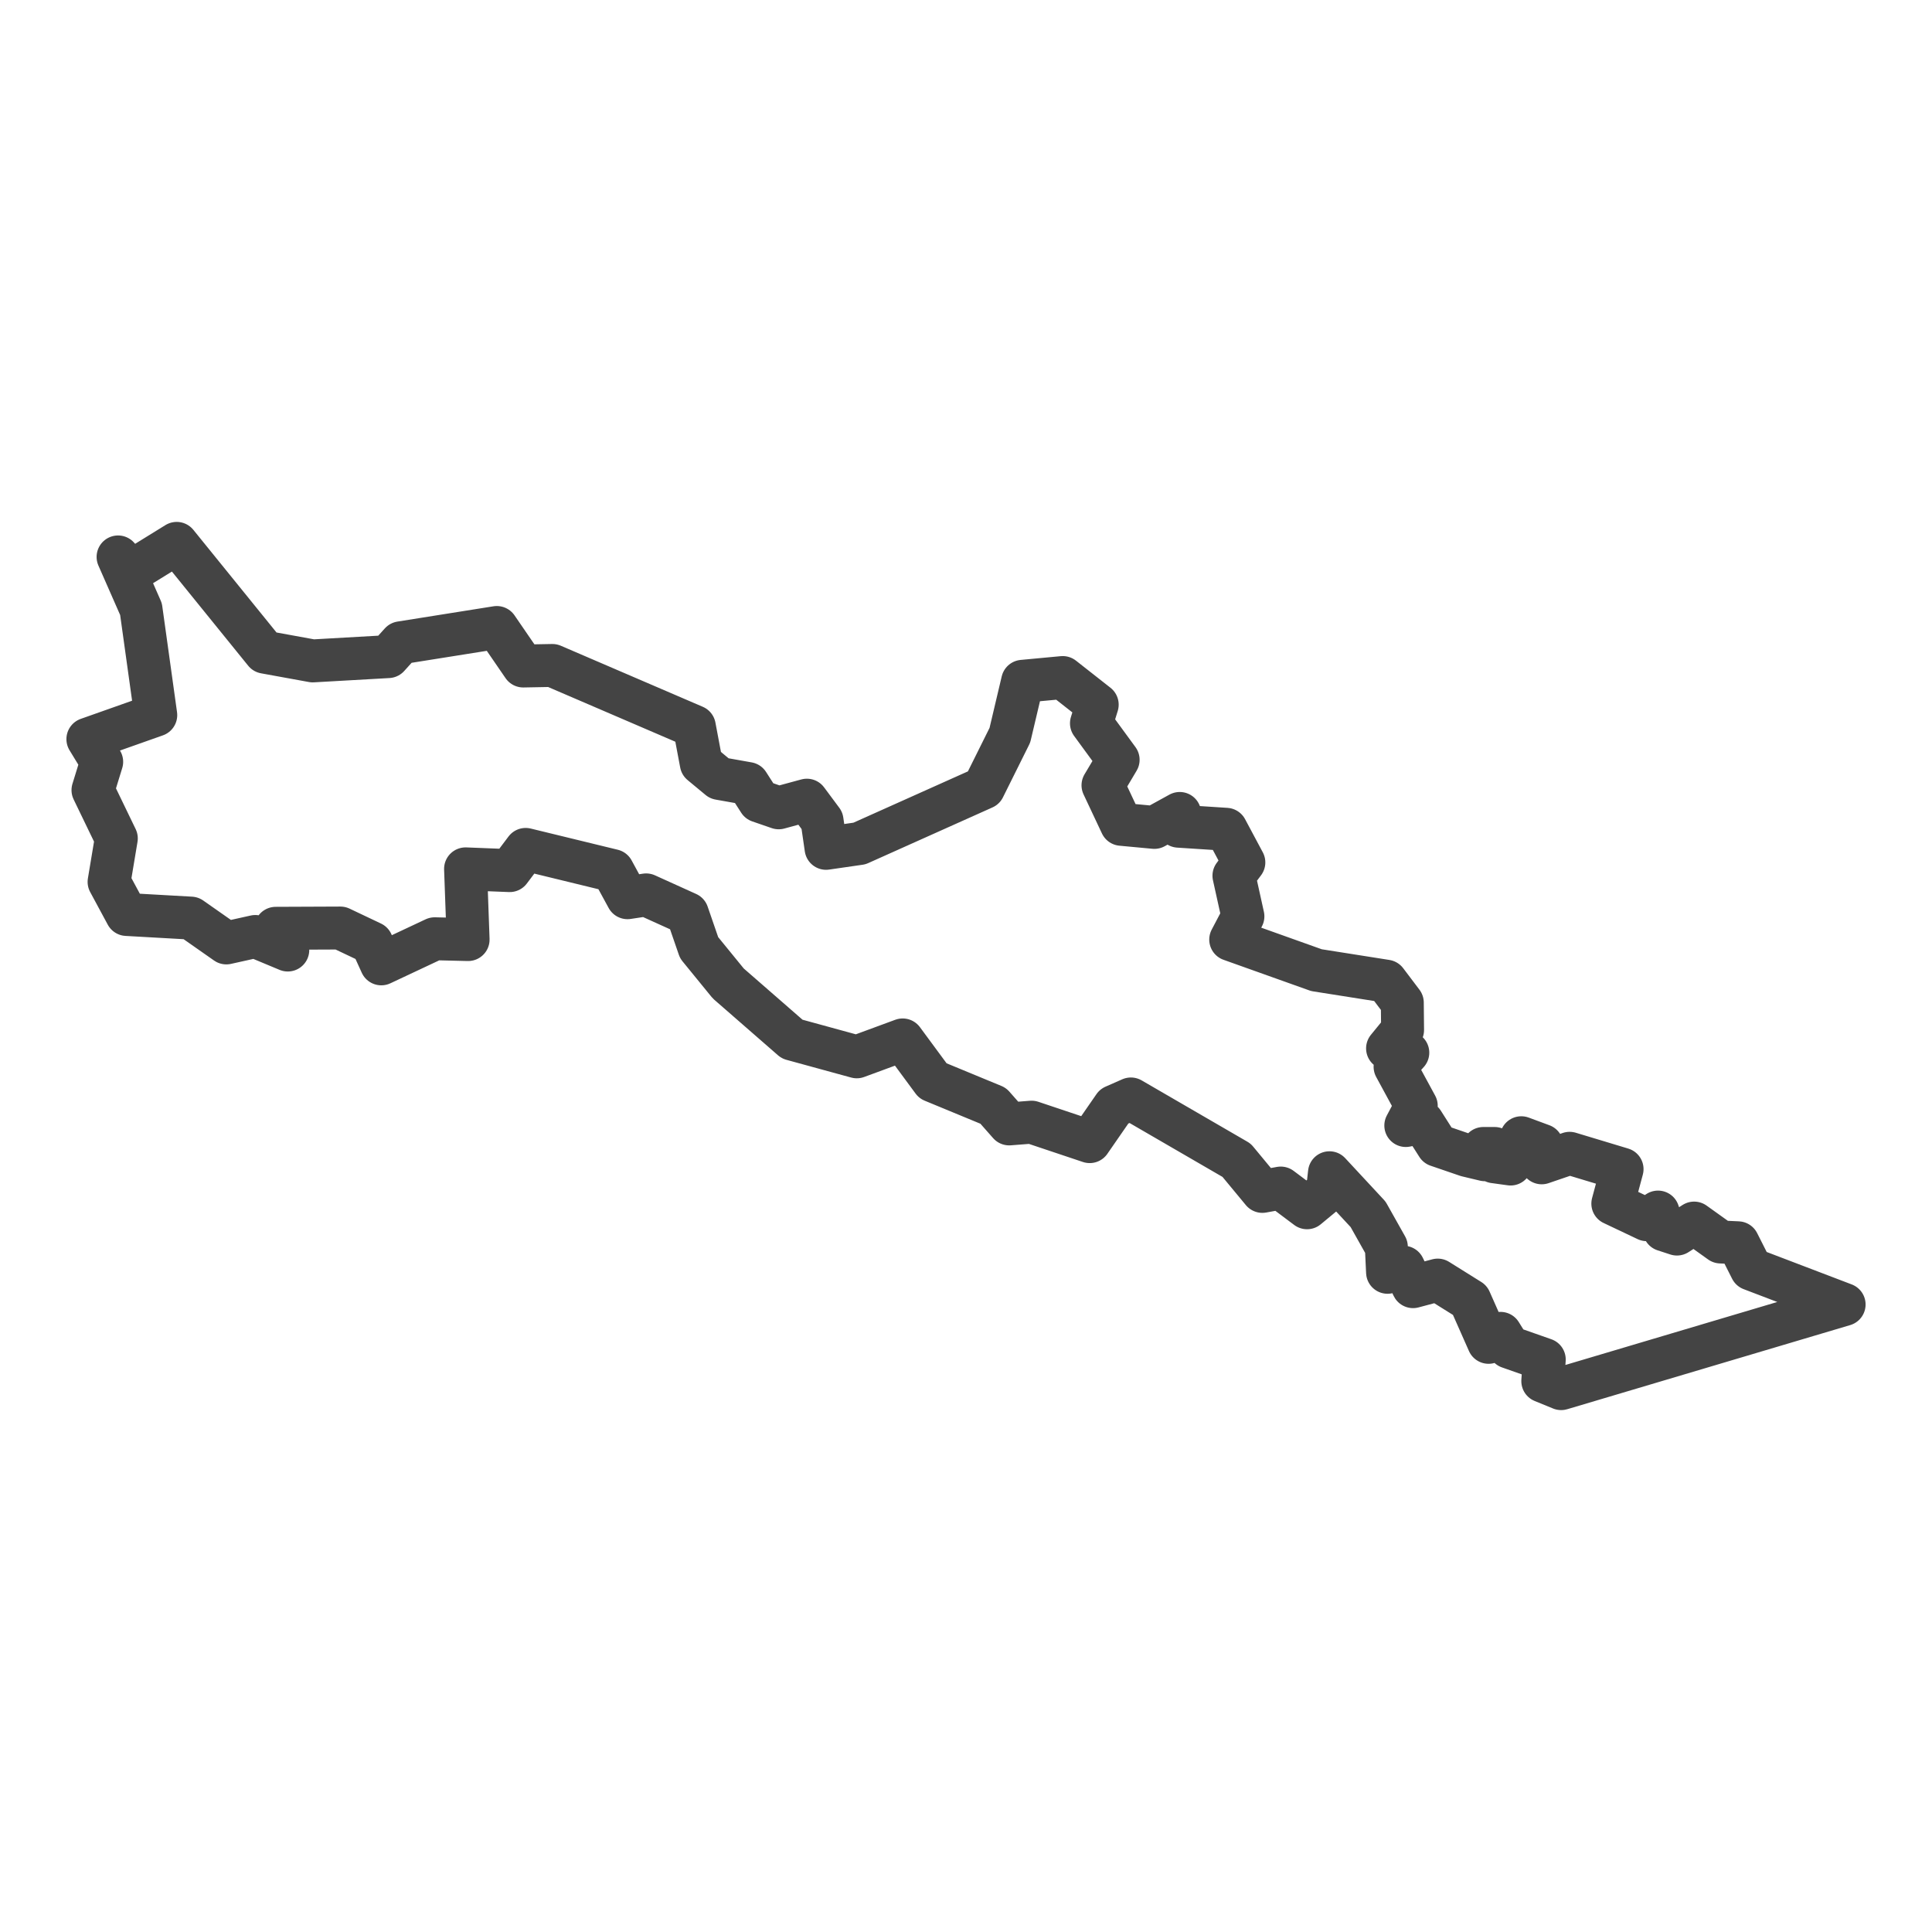 <?xml version='1.0' encoding='UTF-8' ?>
<svg xmlns='http://www.w3.org/2000/svg' xmlns:xlink='http://www.w3.org/1999/xlink' class='svglite' width='144.00pt' height='144.00pt' viewBox='0 0 144.00 144.00'>
<defs>
  <style type='text/css'><![CDATA[
    .svglite line, .svglite polyline, .svglite polygon, .svglite path, .svglite rect, .svglite circle {
      fill: none;
      stroke: #000000;
      stroke-linecap: round;
      stroke-linejoin: round;
      stroke-miterlimit: 10.00;
    }
    .svglite text {
      white-space: pre;
    }
  ]]></style>
</defs>
<rect width='100%' height='100%' style='stroke: none; fill: #FFFFFF;'/>
<defs>
  <clipPath id='cpMC4wMHwxNDQuMDB8MC4wMHwxNDQuMDA='>
    <rect x='0.00' y='0.00' width='144.00' height='144.00' />
  </clipPath>
</defs>
<g clip-path='url(#cpMC4wMHwxNDQuMDB8MC4wMHwxNDQuMDA=)'>
</g>
<defs>
  <clipPath id='cpMC4wMHwxNDQuMDB8MzcuMzV8MTA2LjY1'>
    <rect x='0.00' y='37.35' width='144.00' height='69.31' />
  </clipPath>
</defs>
<g clip-path='url(#cpMC4wMHwxNDQuMDB8MzcuMzV8MTA2LjY1)'>
<rect x='0.00' y='37.35' width='144.00' height='69.31' style='stroke-width: 1.07; stroke: #FFFFFF; fill: #FFFFFF;' />
</g>
<g clip-path='url(#cpMC4wMHwxNDQuMDB8MC4wMHwxNDQuMDA=)'>
</g>
<g clip-path='url(#cpMC4wMHwxNDQuMDB8MzcuMzV8MTA2LjY1)'>
<path d='M 79.21 50.50 L 81.78 52.52 L 81.35 53.91 L 83.34 56.63 L 82.21 58.53 L 83.58 61.44 L 86.04 61.67 L 87.93 60.63 L 87.84 61.58 L 91.39 61.81 L 92.71 64.28 L 91.97 65.27 L 92.64 68.30 L 91.73 70.03 L 98.12 72.31 L 103.31 73.13 L 104.52 74.73 L 104.54 76.77 L 103.42 78.14 L 104.93 78.46 L 103.98 79.51 L 105.56 82.42 L 104.78 83.89 L 106.04 83.64 L 107.14 85.37 L 109.33 86.12 L 110.67 86.44 L 110.56 85.60 L 111.40 85.60 L 111.36 86.59 L 112.59 86.76 L 113.39 84.80 L 114.93 85.37 L 114.30 86.10 L 114.91 86.67 L 116.99 85.96 L 120.90 87.14 L 120.21 89.71 L 122.74 90.91 L 123.58 90.34 L 124.04 91.67 L 124.99 91.98 L 126.27 91.16 L 128.24 92.57 L 129.54 92.63 L 130.53 94.59 L 137.45 97.23 L 116.36 103.50 L 114.99 102.94 L 115.10 101.33 L 112.48 100.41 L 111.84 99.38 L 110.95 100.05 L 109.56 96.91 L 107.16 95.41 L 105.32 95.90 L 104.61 94.45 L 103.42 94.83 L 103.33 92.93 L 101.97 90.51 L 99.09 87.41 L 98.94 88.76 L 97.42 90.02 L 95.46 88.55 L 94.09 88.80 L 92.17 86.48 L 84.29 81.91 L 83.04 82.46 L 81.22 85.09 L 76.89 83.64 L 75.22 83.77 L 74.03 82.42 L 69.53 80.56 L 67.28 77.51 L 63.86 78.77 L 59.04 77.45 L 54.28 73.30 L 52.11 70.64 L 51.23 68.09 L 48.16 66.70 L 46.77 66.91 L 45.67 64.89 L 39.18 63.31 L 37.99 64.89 L 34.70 64.76 L 34.89 70.03 L 32.40 69.97 L 28.42 71.84 L 27.71 70.28 L 25.37 69.17 L 20.55 69.19 L 21.45 70.81 L 19.03 69.80 L 16.87 70.28 L 14.23 68.43 L 9.44 68.16 L 8.13 65.73 L 8.67 62.49 L 6.93 58.89 L 7.58 56.78 L 6.55 55.09 L 11.61 53.30 L 10.51 45.40 L 8.80 41.51 L 9.77 42.60 L 13.17 40.50 L 19.74 48.61 L 23.31 49.26 L 28.94 48.94 L 29.87 47.91 L 37.03 46.77 L 39.00 49.64 L 41.17 49.60 L 51.75 54.15 L 52.27 56.91 L 53.61 58.02 L 55.75 58.40 L 56.59 59.71 L 58.04 60.21 L 60.14 59.64 L 61.27 61.16 L 61.57 63.23 L 64.06 62.87 L 73.32 58.72 L 75.27 54.80 L 76.22 50.78 L 79.21 50.50 Z' style='fill-rule: evenodd; stroke-width: 3.20; stroke: #444444; stroke-linecap: butt;' />
</g>
<g clip-path='url(#cpMC4wMHwxNDQuMDB8MC4wMHwxNDQuMDA=)'>
<polyline points='0.00,99.89 0.00,99.89 ' style='stroke-width: 1.07; stroke: #333333; stroke-linecap: butt;' />
<polyline points='0.00,79.92 0.00,79.92 ' style='stroke-width: 1.07; stroke: #333333; stroke-linecap: butt;' />
<polyline points='0.00,59.95 0.00,59.95 ' style='stroke-width: 1.07; stroke: #333333; stroke-linecap: butt;' />
<polyline points='0.00,39.97 0.00,39.97 ' style='stroke-width: 1.07; stroke: #333333; stroke-linecap: butt;' />
<polyline points='12.82,106.65 12.82,106.65 ' style='stroke-width: 1.07; stroke: #333333; stroke-linecap: butt;' />
<polyline points='32.80,106.65 32.80,106.65 ' style='stroke-width: 1.07; stroke: #333333; stroke-linecap: butt;' />
<polyline points='52.77,106.65 52.77,106.65 ' style='stroke-width: 1.07; stroke: #333333; stroke-linecap: butt;' />
<polyline points='72.74,106.65 72.74,106.65 ' style='stroke-width: 1.07; stroke: #333333; stroke-linecap: butt;' />
<polyline points='92.72,106.65 92.72,106.65 ' style='stroke-width: 1.07; stroke: #333333; stroke-linecap: butt;' />
<polyline points='112.69,106.65 112.69,106.65 ' style='stroke-width: 1.07; stroke: #333333; stroke-linecap: butt;' />
<polyline points='132.66,106.65 132.66,106.65 ' style='stroke-width: 1.07; stroke: #333333; stroke-linecap: butt;' />
</g>
</svg>
